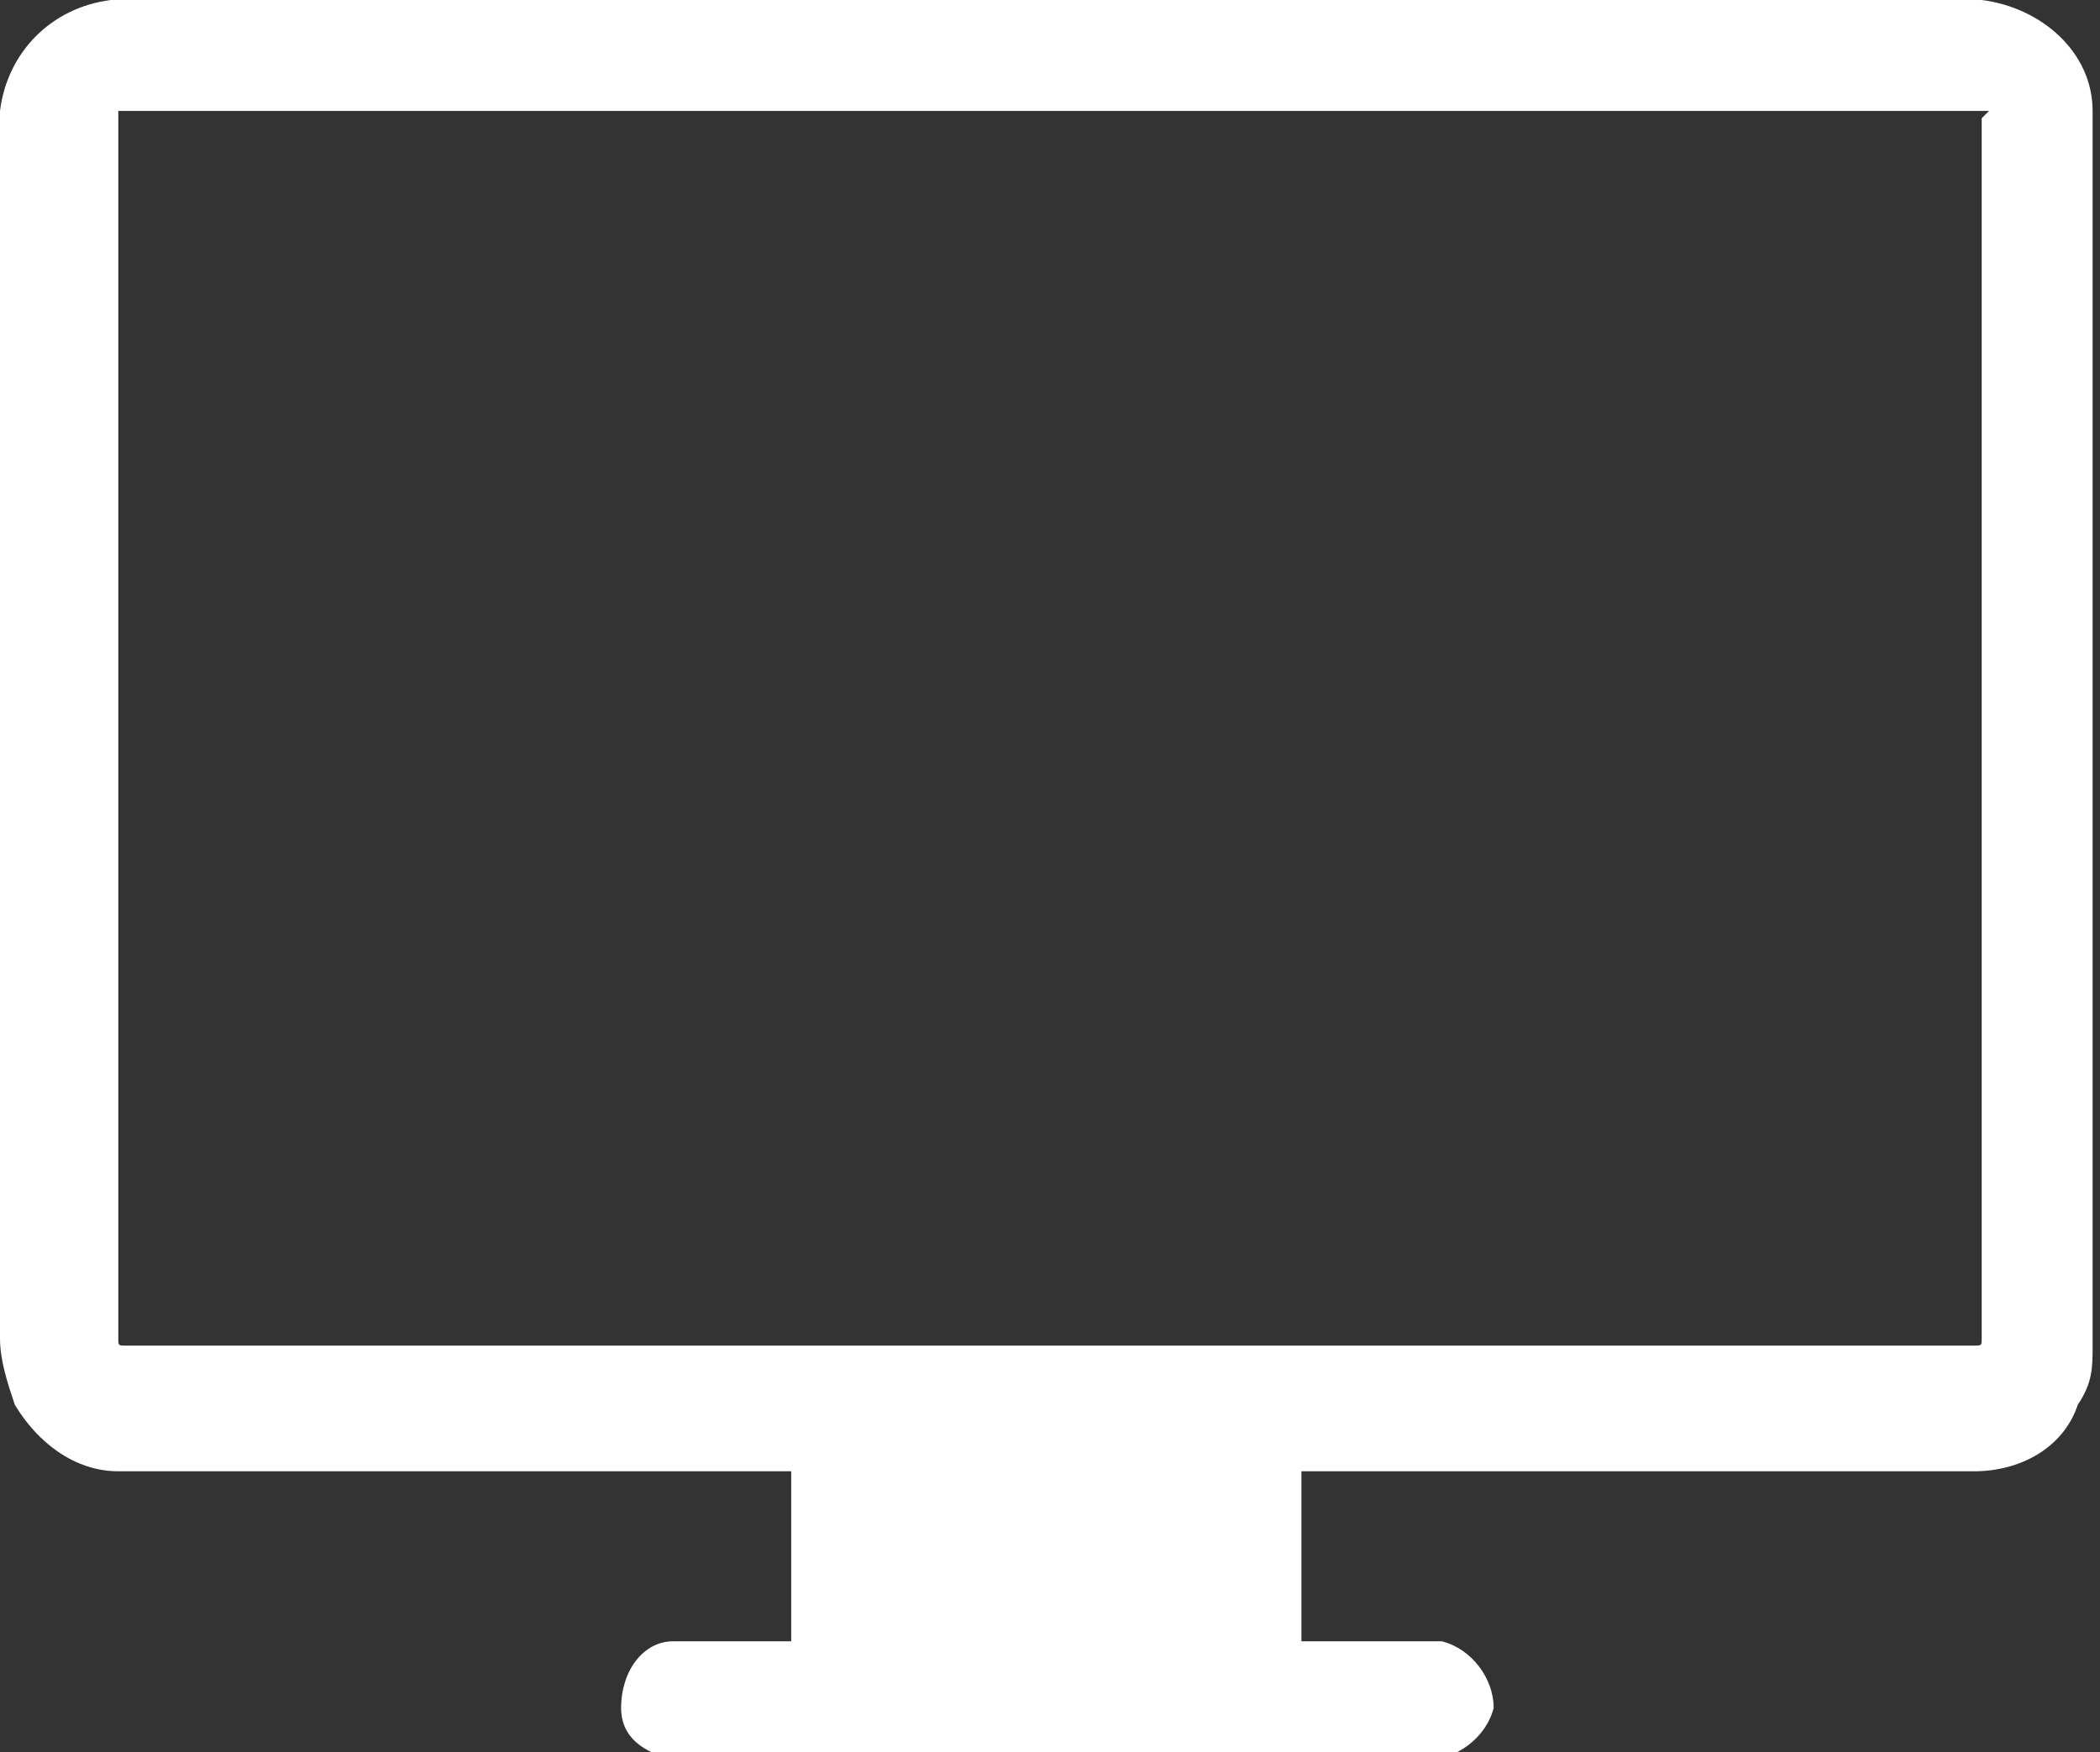<?xml version="1.0" encoding="utf-8"?>
<!-- Generator: Adobe Illustrator 21.1.0, SVG Export Plug-In . SVG Version: 6.00 Build 0)  -->
<svg version="1.1" id="Desktop" xmlns="http://www.w3.org/2000/svg" xmlns:xlink="http://www.w3.org/1999/xlink" x="0px" y="0px"
	 viewBox="0 0 28.4 23.7" style="enable-background:new 0 0 28.4 23.7;" xml:space="preserve">
<rect x="0" y="0" width="28.4" height="23.7" fill="#333333" stroke="none"/>
<style type="text/css">
	.st0{fill:#FFFFFF;}
</style>
<title>device-desktop-blue</title>
<path class="st0" d="M26.8,0H1.5C0.7,0.1,0.1,0.7,0,1.5v16.6c0,0.3,0.1,0.6,0.2,0.9c0.3,0.5,0.8,0.9,1.4,0.9h9.1v2.3H9.1
	c-0.4,0-0.7,0.4-0.7,0.9c0,0.4,0.3,0.6,0.7,0.7h10.2c0.4,0,0.8-0.3,0.9-0.7c0-0.4-0.3-0.8-0.7-0.9c-0.1,0-0.1,0-0.2,0h-1.7v-2.3h9.1
	c0.6,0,1.2-0.3,1.4-0.9c0.2-0.3,0.2-0.5,0.2-0.8V1.5C28.3,0.7,27.6,0.1,26.8,0L26.8,0z M26.8,1.6v16.5c0,0.1,0,0.1-0.1,0.1h-25
	c-0.1,0-0.1,0-0.1-0.1V1.5h25.3L26.8,1.6L26.8,1.6z"/>
</svg>
